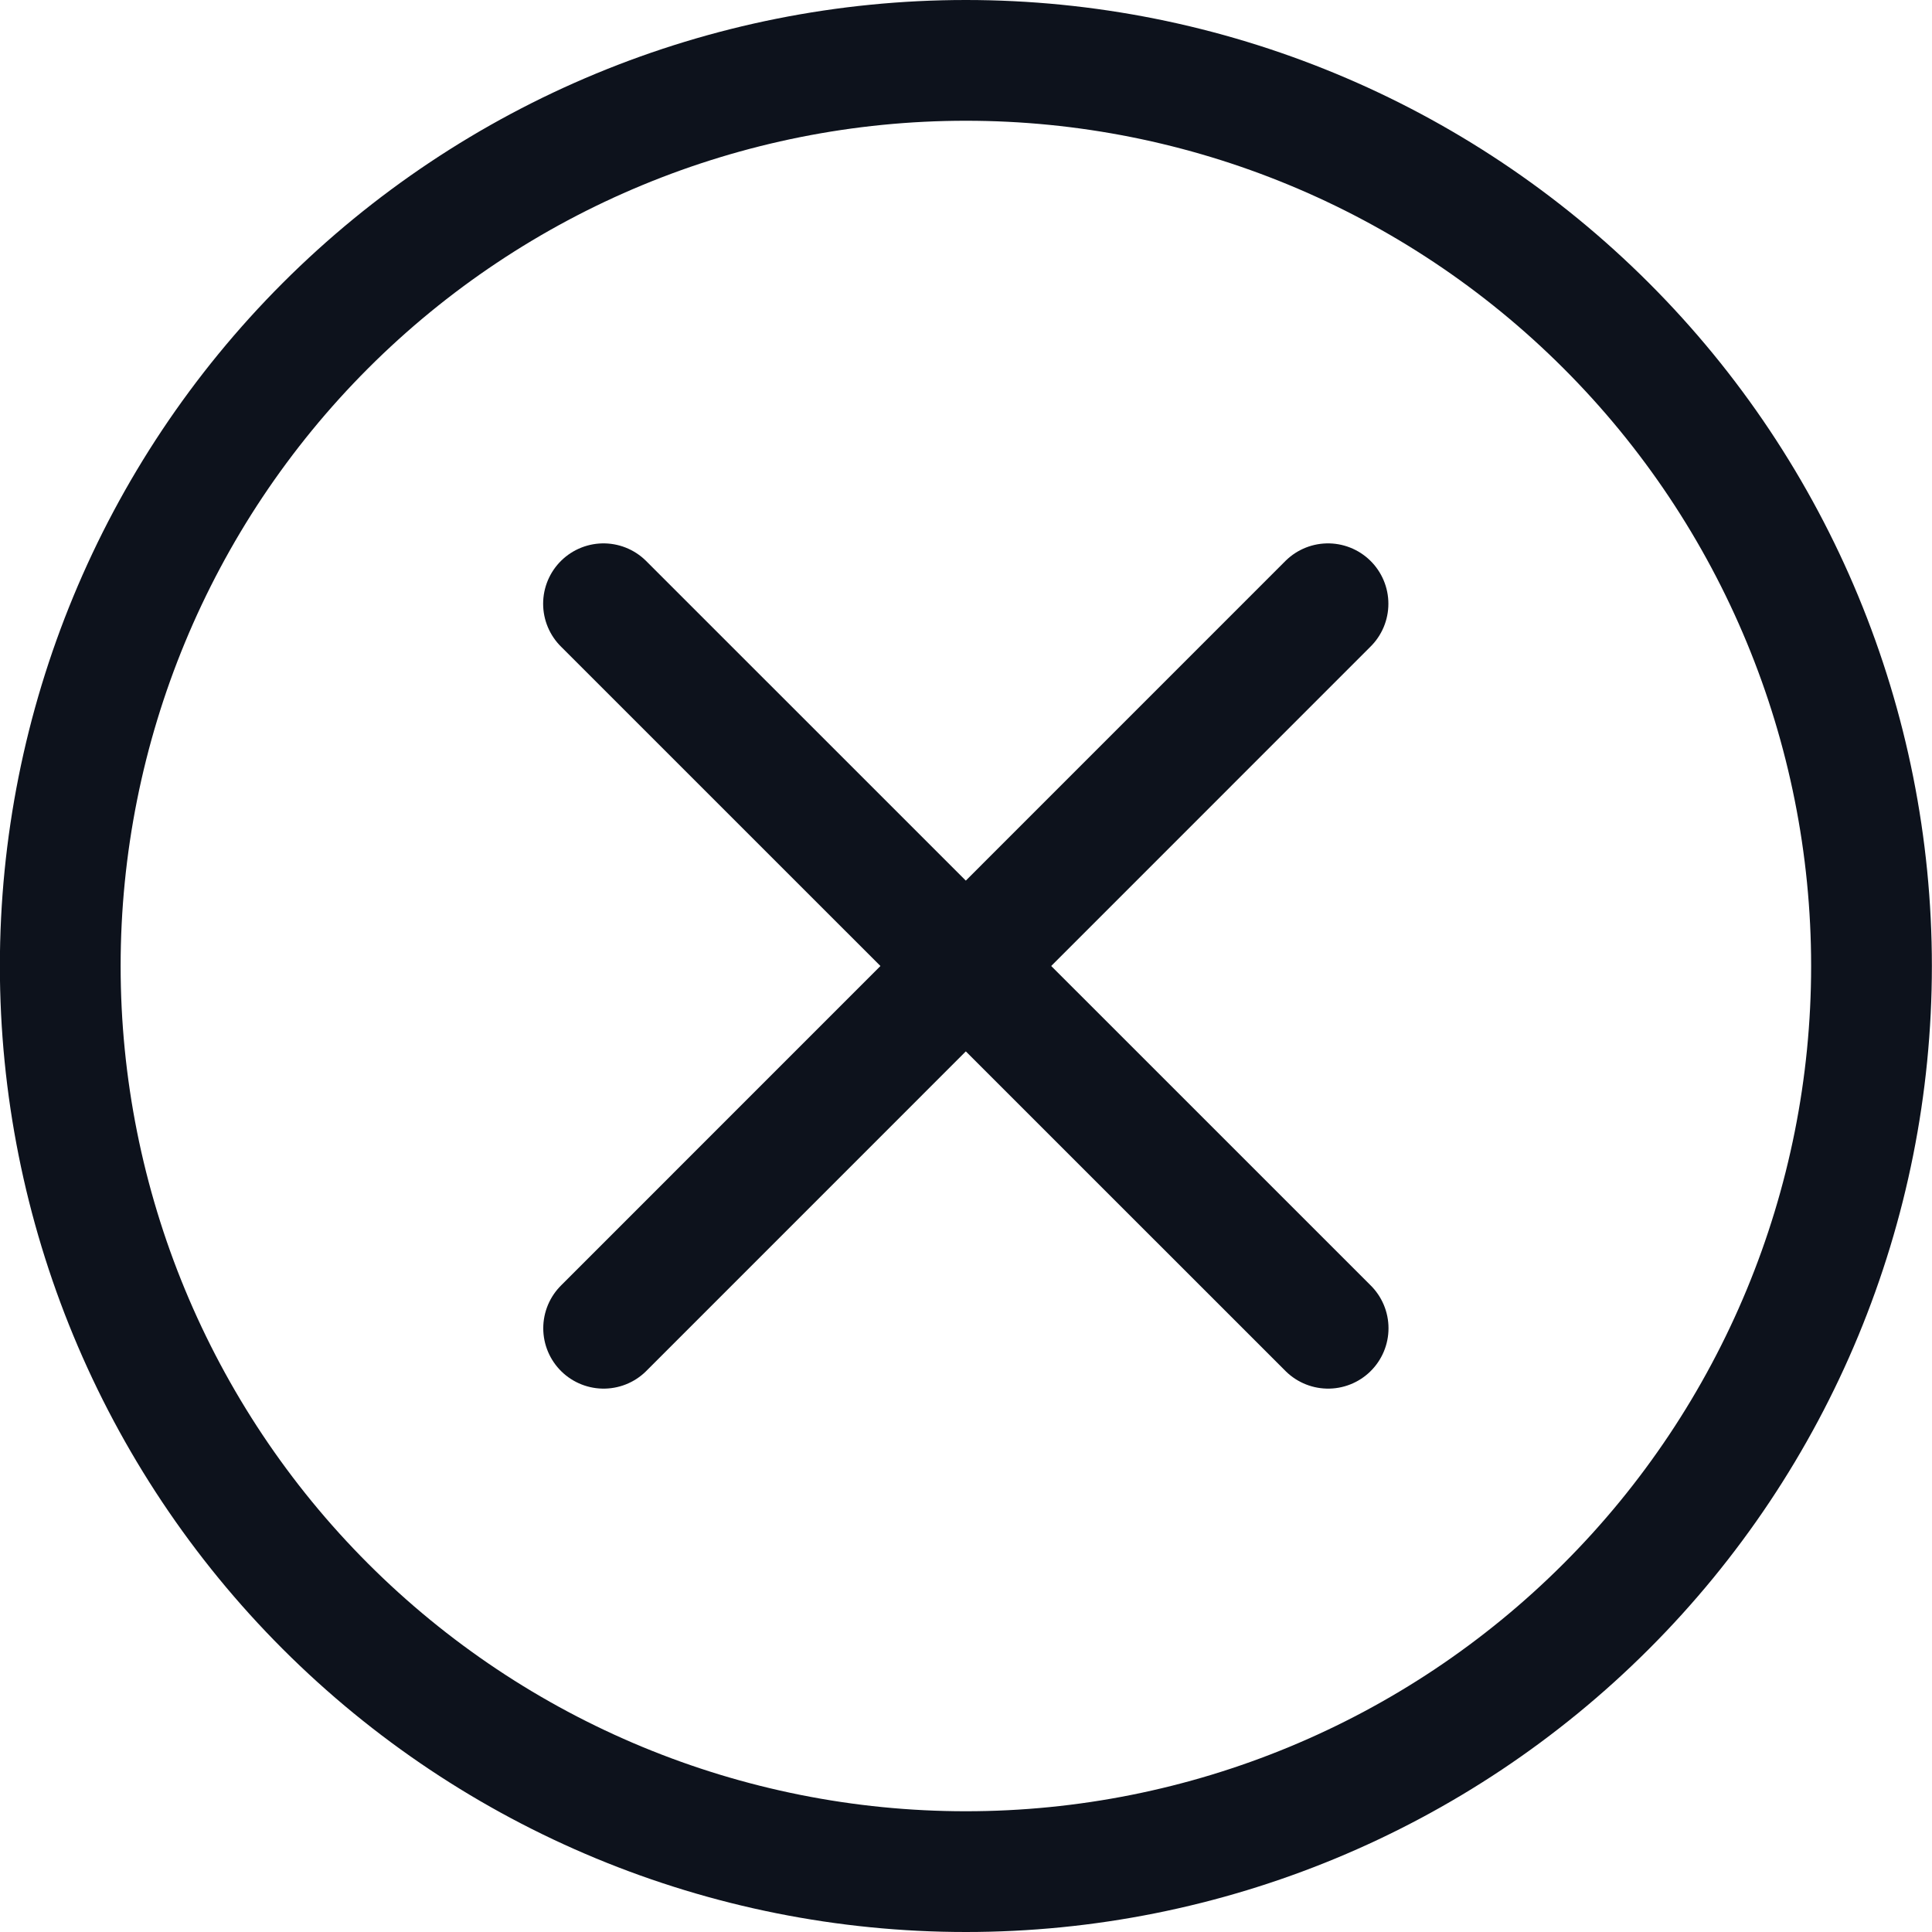 <svg width="16" height="16" viewBox="0 0 16 16" fill="none" xmlns="http://www.w3.org/2000/svg">
<g clip-path="url(#clip0_1_3163)">
<path d="M0.499 8C0.499 9.989 1.289 11.897 2.695 13.303C4.102 14.71 6.01 15.5 7.999 15.5C9.988 15.5 11.895 14.71 13.302 13.303C14.709 11.897 15.499 9.989 15.499 8C15.499 6.011 14.709 4.103 13.302 2.697C11.895 1.29 9.988 0.5 7.999 0.5C6.01 0.5 4.102 1.29 2.695 2.697C1.289 4.103 0.499 6.011 0.499 8Z" stroke="#0D121C" stroke-linecap="round" stroke-linejoin="round"/>
<path d="M4.999 11L10.998 5" stroke="#0D121C" stroke-linecap="round" stroke-linejoin="round"/>
<path d="M10.999 11L4.998 5" stroke="#0D121C" stroke-linecap="round" stroke-linejoin="round"/>
</g>
<defs>
<clipPath id="clip0_1_3163">
<rect width="16" height="16" fill="white"/>
</clipPath>
</defs>
</svg>
